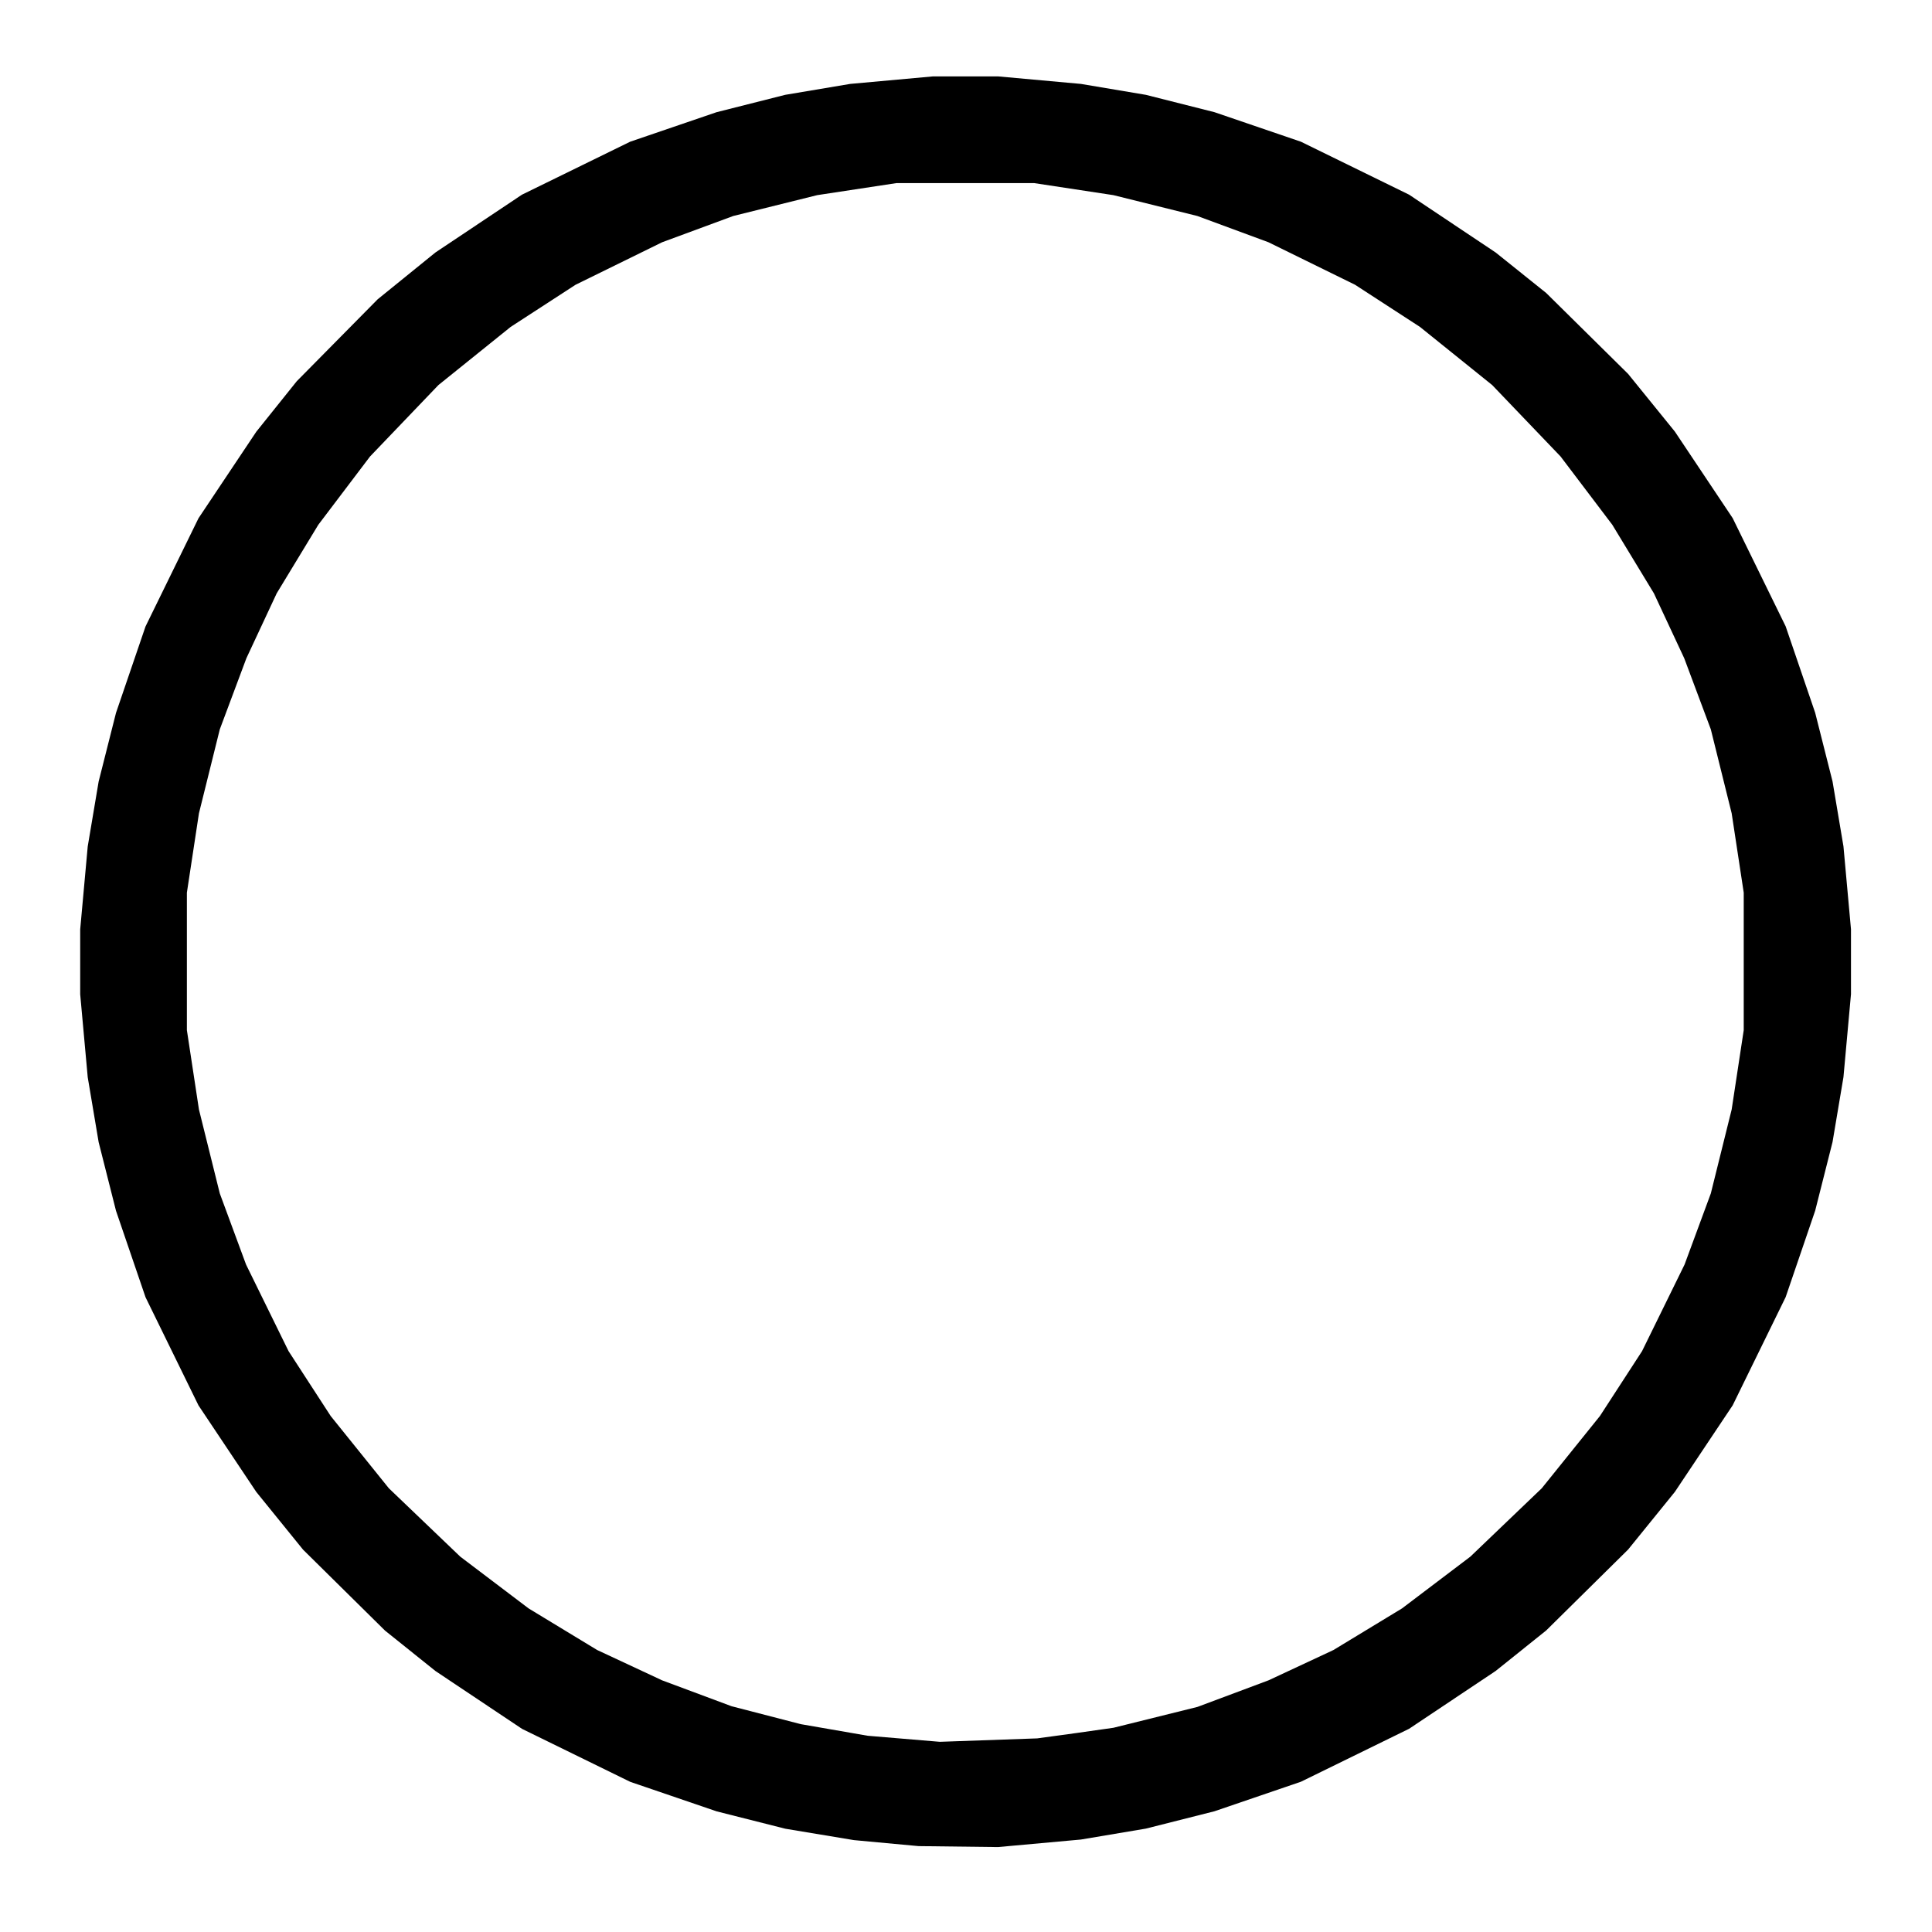 <svg width="24" height="24" version="1.1" viewBox="0 0 24 24" xmlns="http://www.w3.org/2000/svg">
	<g transform="matrix(.14 0 0 .14 .776 .776)" stroke-width=".32">
		<path d="m73.1 158-2.88-.268-6.08-1.01-6.09-1.54-7.67-2.62-9.6-4.7-7.68-5.13-4.48-3.59-7.27-7.18-4.15-5.12-5.13-7.68-4.7-9.6-2.62-7.67-1.54-6.09-.969-5.76-.668-7.36v-5.76l.668-7.36.969-5.76 1.54-6.09 2.62-7.67 4.7-9.6 5.13-7.68 3.59-4.48 7.18-7.27 5.12-4.15 7.68-5.13 9.6-4.7 7.67-2.62 6.09-1.54 5.76-.969 7.36-.668h5.76l7.36.668 5.76.969 6.09 1.54 7.67 2.62 9.6 4.7 7.68 5.13 4.48 3.59 7.27 7.18 4.15 5.12 5.13 7.68 4.7 9.6 2.62 7.67 1.54 6.09.969 5.76.668 7.36v5.76l-.668 7.36-.969 5.76-1.54 6.09-2.62 7.67-4.7 9.6-5.13 7.68-4.15 5.12-7.27 7.18-4.48 3.59-7.68 5.13-9.6 4.7-7.67 2.62-6.09 1.54-5.76.969-7.36.668-7.04-.084zm16.8-9.76 3.36-.477 7.45-1.85 6.31-2.36 5.76-2.69 6.08-3.69 6.06-4.59 6.34-6.07 5.16-6.41 3.74-5.76 3.77-7.68 2.33-6.31 1.85-7.45 1.07-7.04v-12.2l-1.07-7.04-1.85-7.45-2.36-6.31-2.69-5.76-3.69-6.08-4.59-6.06-6.07-6.34-6.41-5.16-5.76-3.74-7.68-3.77-6.31-2.33-7.45-1.85-7.04-1.07h-12.2l-7.04 1.07-7.45 1.85-6.31 2.33-7.68 3.77-5.76 3.74-6.41 5.16-6.07 6.34-4.59 6.06-3.69 6.08-2.69 5.76-2.36 6.31-1.85 7.45-1.07 7.04v12.2l1.07 7.04 1.85 7.45 2.33 6.31 3.77 7.68 3.74 5.76 5.16 6.41 6.34 6.07 6.06 4.59 6.08 3.69 5.76 2.69 6.17 2.3 6.14 1.59 5.94 1.03 6.4.537 8.64-.304z" />
	</g>
</svg>
